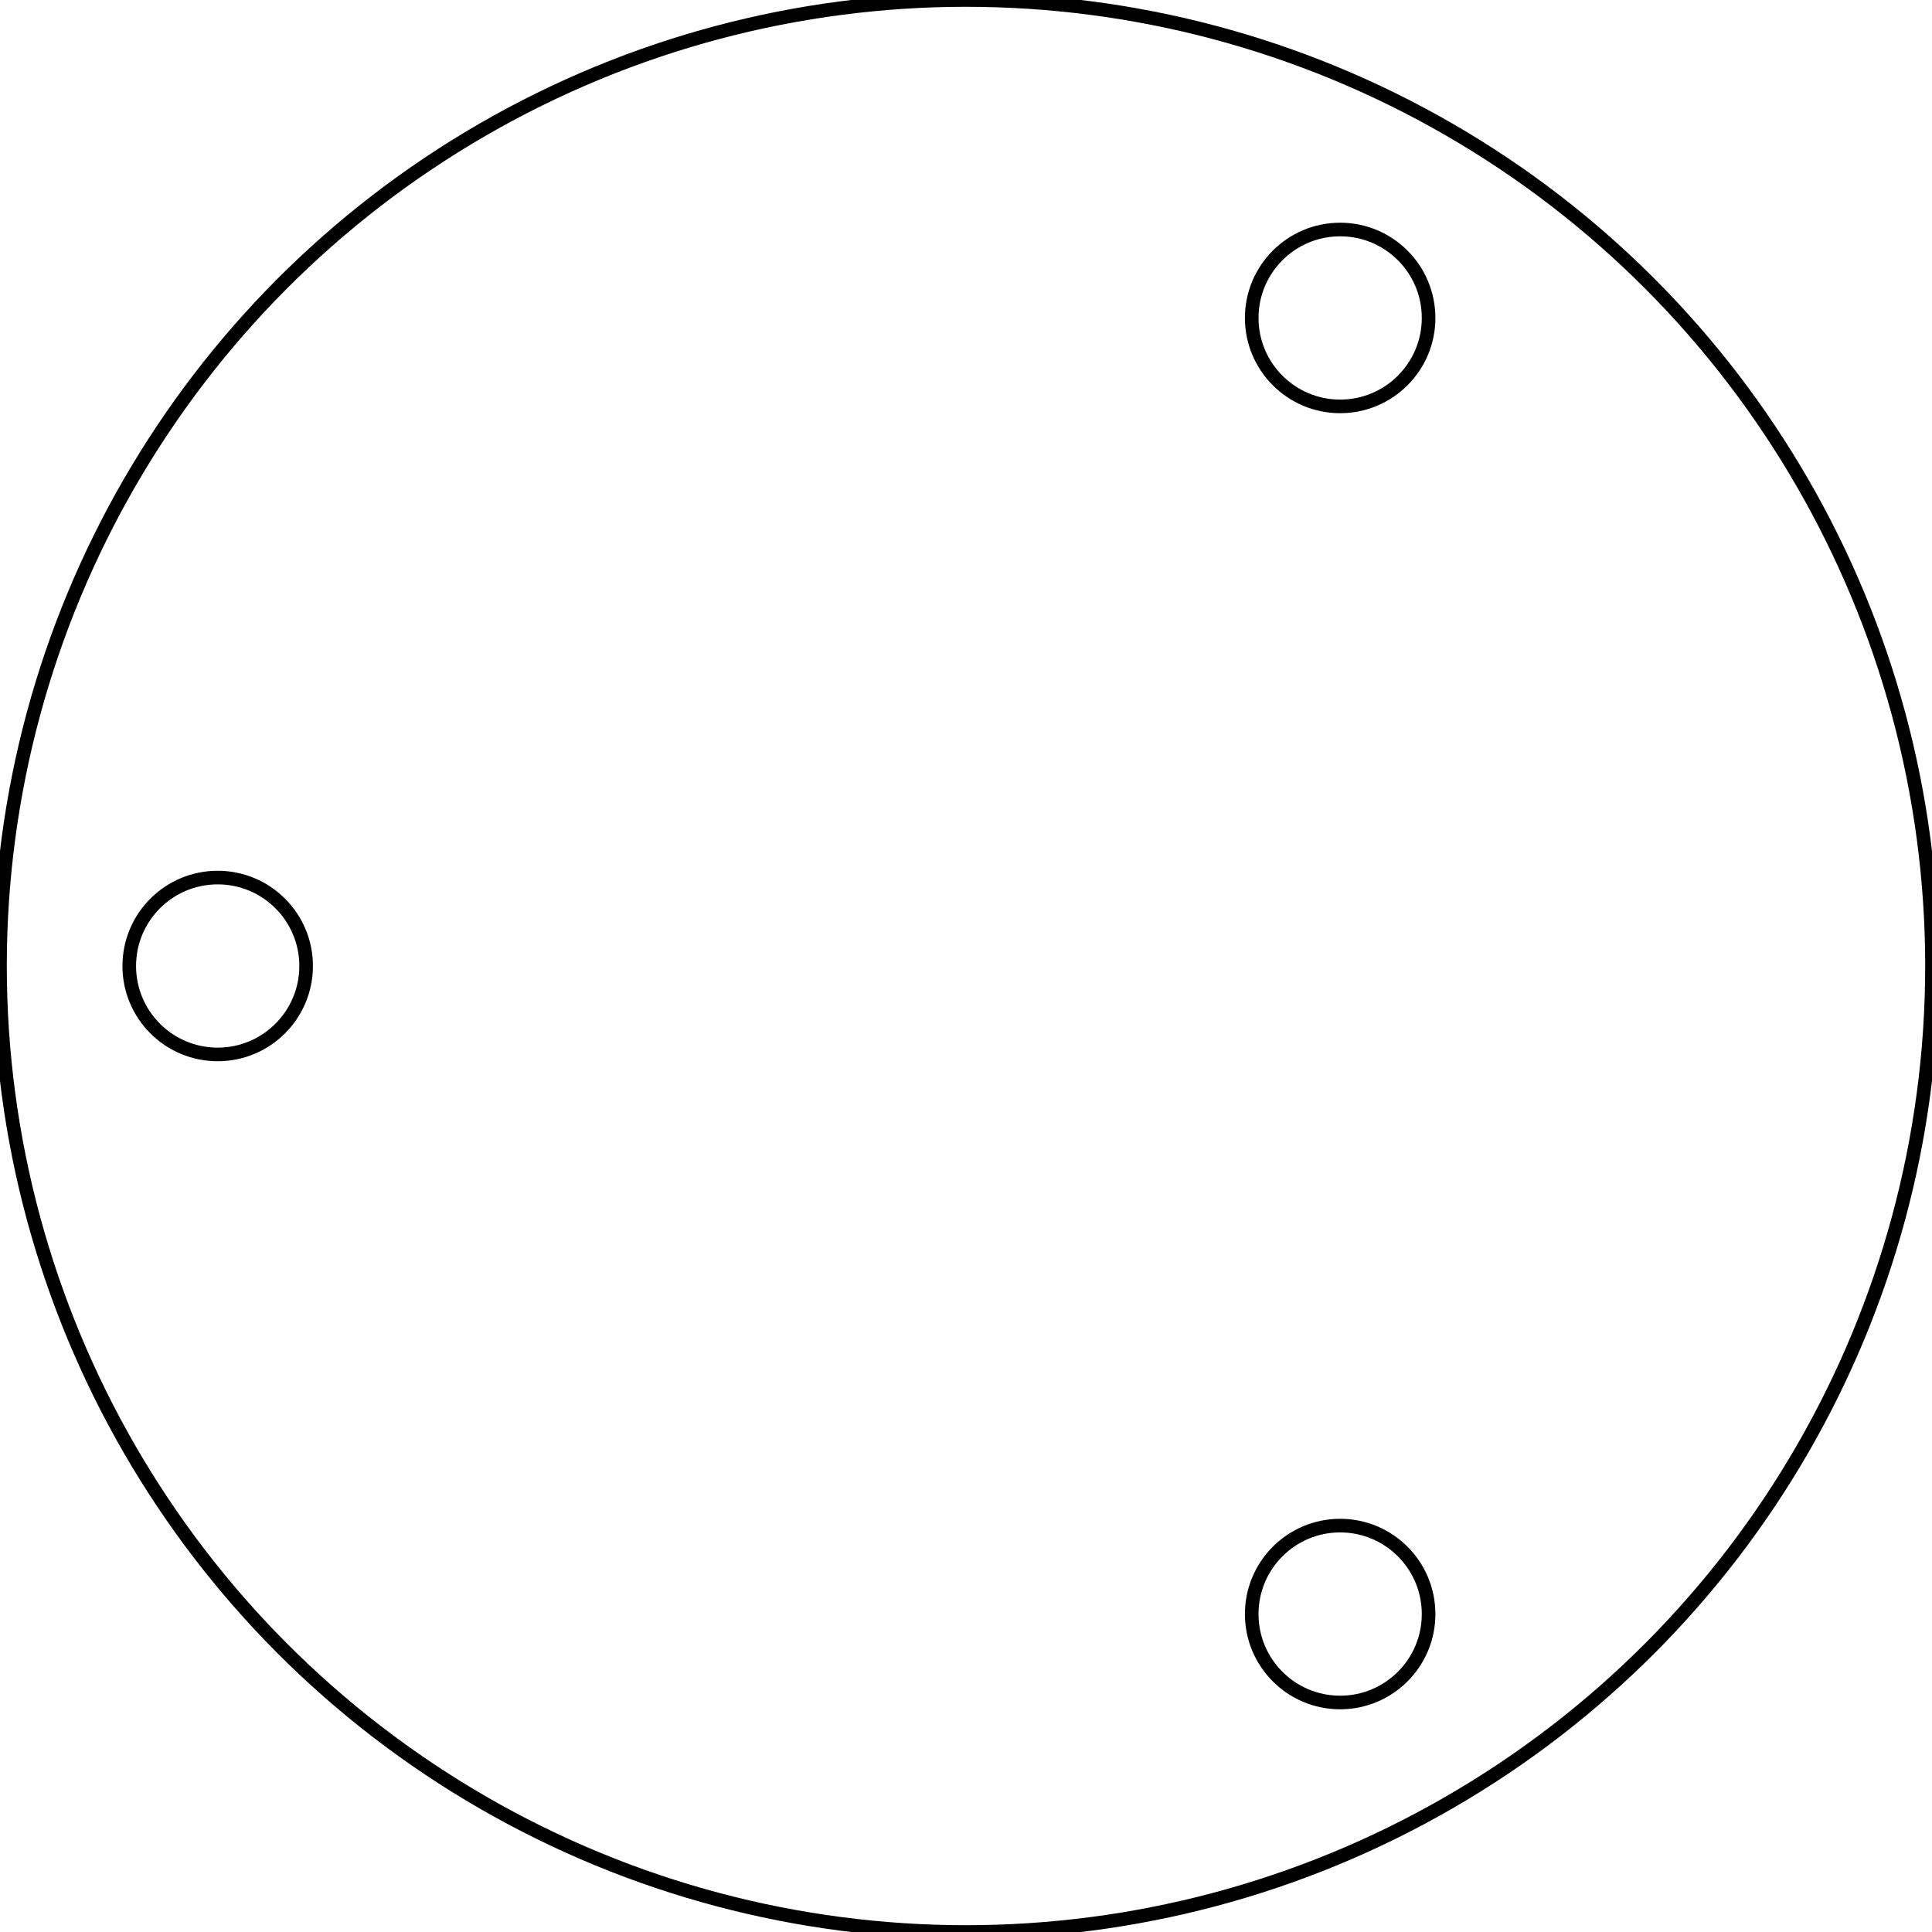 <?xml version="1.0"?>
<svg xmlns="http://www.w3.org/2000/svg" xmlns:lc="http://www.librecad.org" xmlns:xlink="http://www.w3.org/1999/xlink" width="142mm" height="142mm" viewBox="0 0 142 142">
    <g lc:layername="0" lc:is_locked="false" lc:is_construction="false" fill="none" stroke="black" stroke-width="1"/>
    <g lc:layername="Inner Circle" lc:is_locked="false" lc:is_construction="false" fill="none" stroke="black" stroke-width="1">
        <circle cx="71" cy="71" r="71"/>
    </g>
    <g lc:layername="Only Wire Holes" lc:is_locked="false" lc:is_construction="false" fill="none" stroke="black" stroke-width="1">
        <circle cx="98.5" cy="23.369" r="6.5"/>
        <circle cx="98.5" cy="118.631" r="6.5"/>
        <circle cx="16" cy="71" r="6.5"/>
    </g>
</svg>
